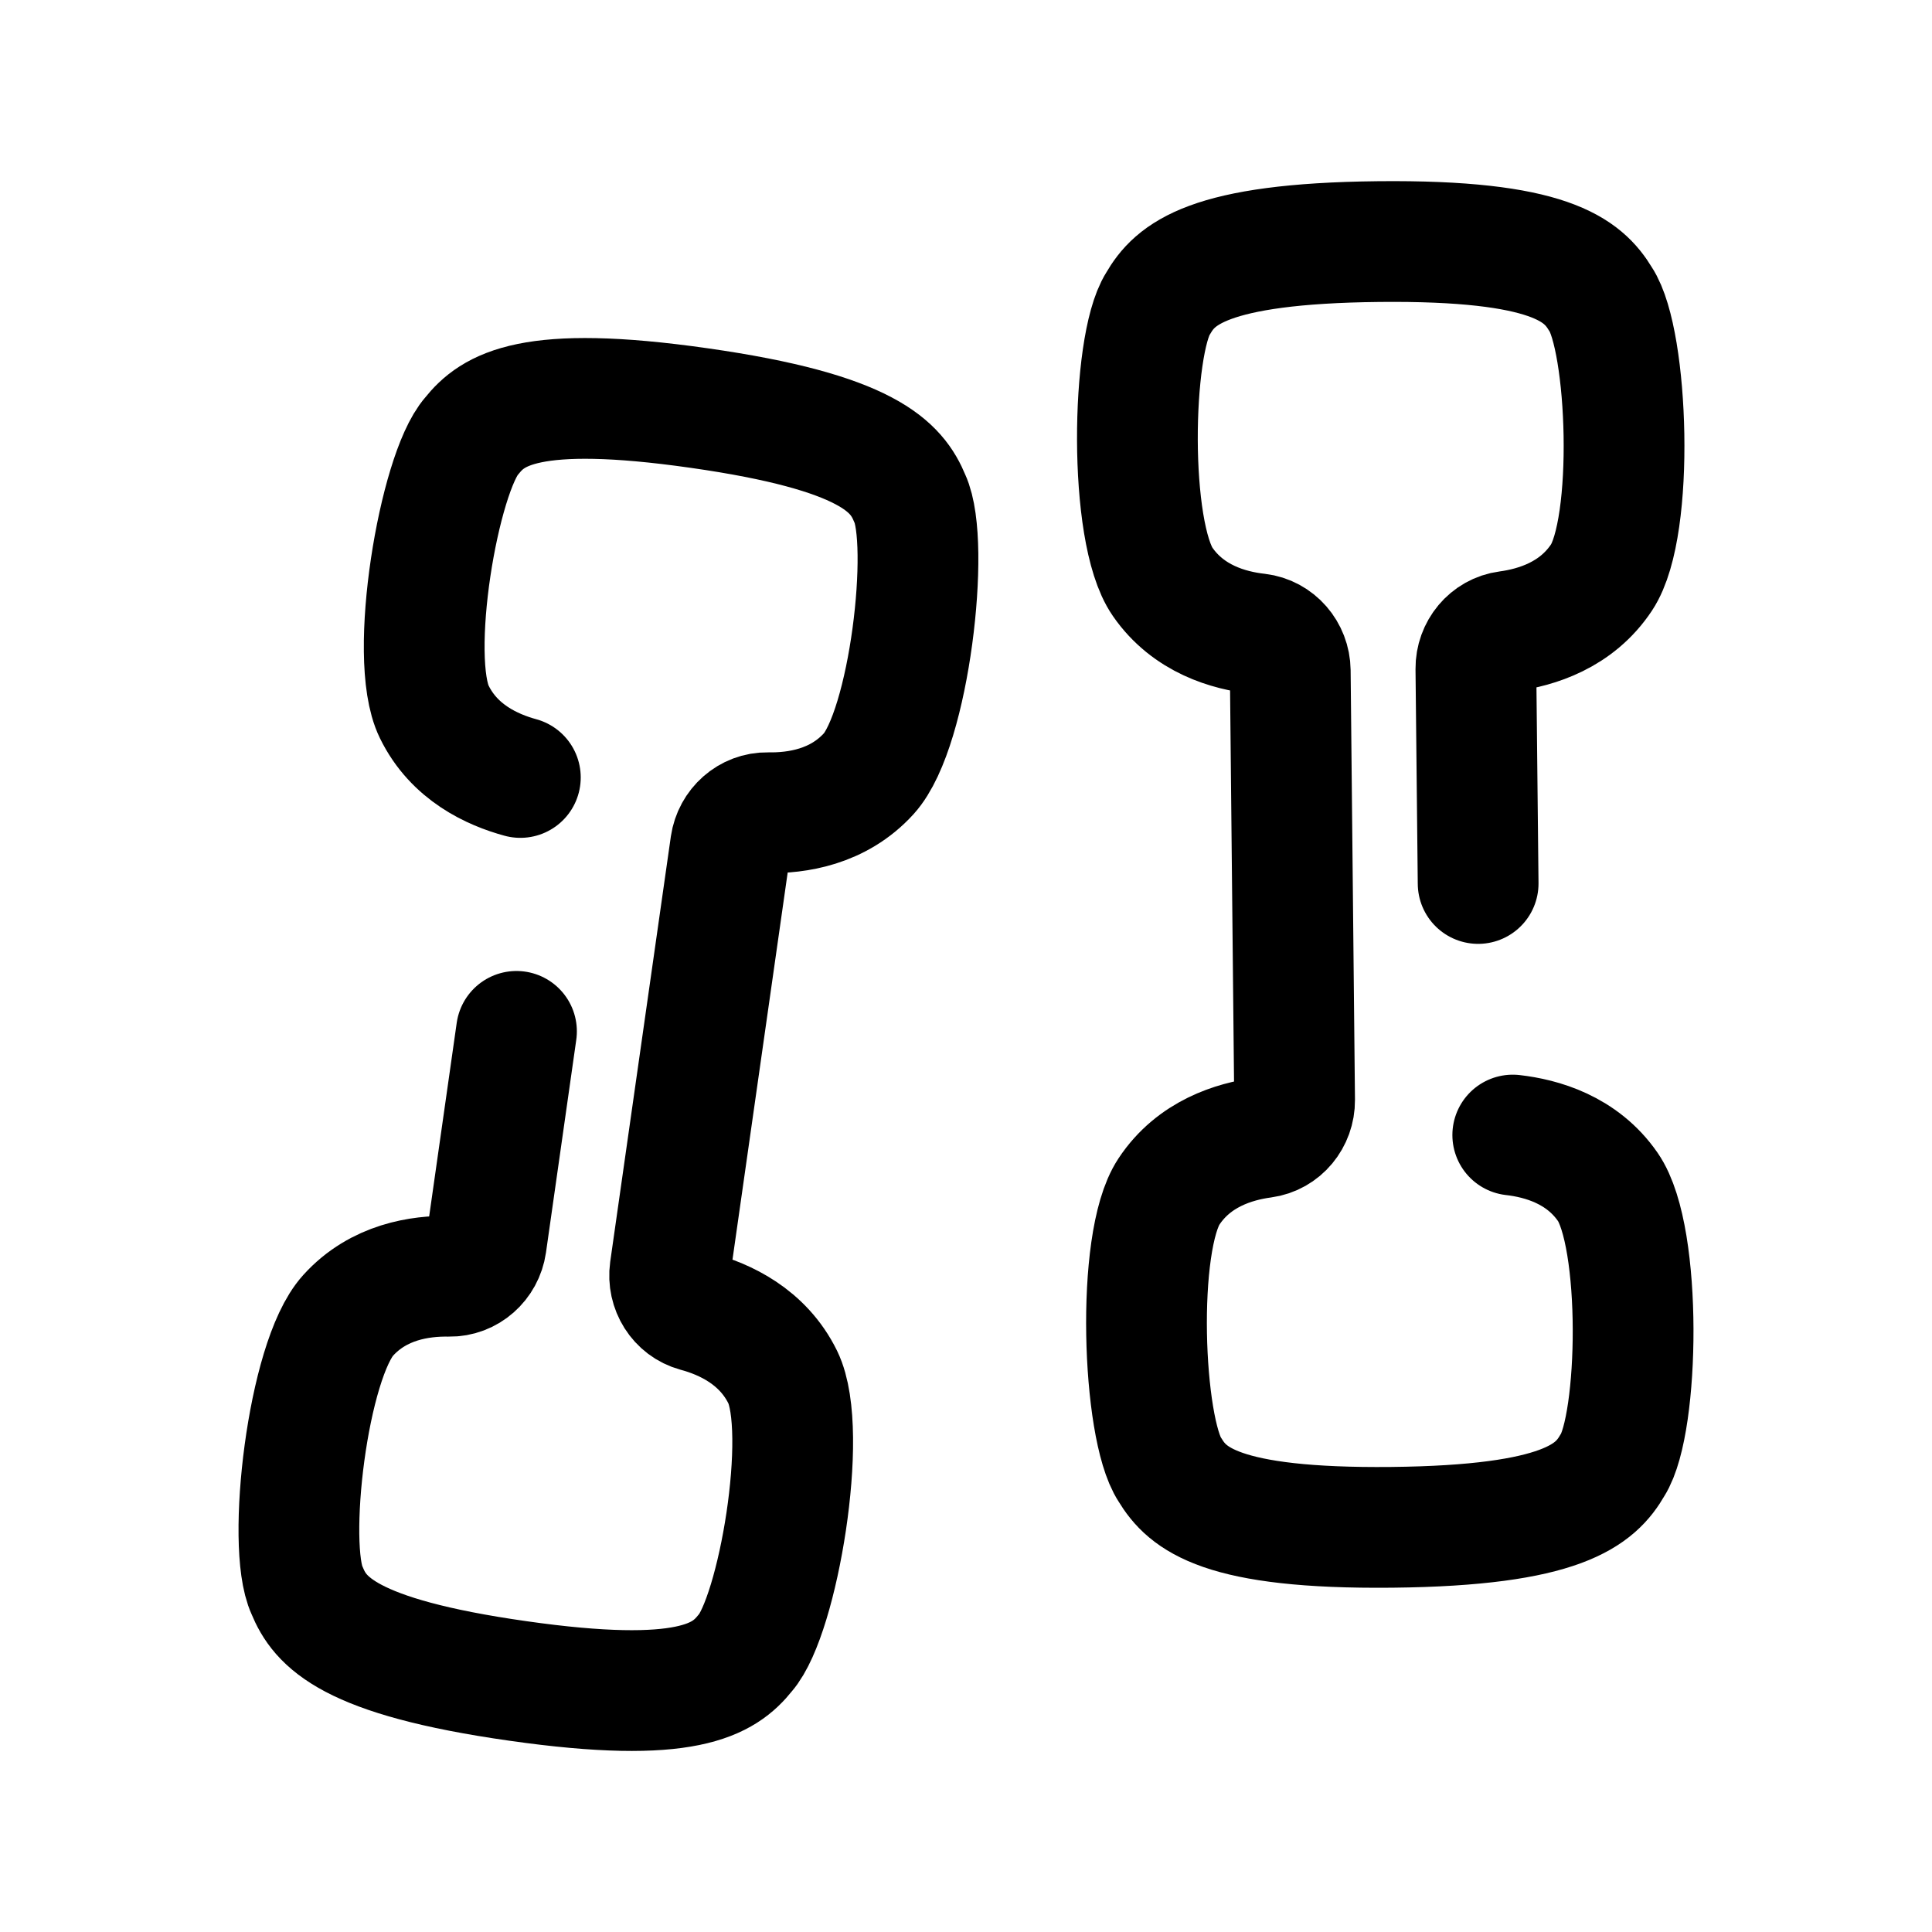 <svg width="24" height="24" viewBox="0 0 24 24" fill="none" xmlns="http://www.w3.org/2000/svg">
<path d="M18.792 14.1C19.15 14.141 19.652 14.281 19.973 14.745C20.402 15.365 20.362 17.682 20.032 18.199C19.822 18.563 19.418 18.951 17.291 18.973C15.162 18.995 14.75 18.616 14.532 18.256C14.193 17.745 14.105 15.429 14.521 14.802C14.832 14.331 15.332 14.18 15.689 14.132C15.919 14.101 16.084 13.898 16.082 13.666L16.028 8.332C16.025 8.099 15.854 7.9 15.625 7.873C15.267 7.833 14.764 7.692 14.443 7.228C14.014 6.61 14.055 4.292 14.384 3.774C14.594 3.41 14.997 3.023 17.126 3.001C19.255 2.979 19.666 3.358 19.884 3.718C20.224 4.229 20.312 6.544 19.895 7.173C19.584 7.643 19.085 7.794 18.728 7.842C18.498 7.872 18.332 8.076 18.334 8.307L18.362 10.975" stroke="black" stroke-width="1.5" stroke-linecap="round" stroke-linejoin="round"/>
<path d="M6.464 9.658C6.116 9.563 5.641 9.349 5.394 8.842C5.063 8.164 5.453 5.879 5.858 5.418C6.12 5.09 6.578 4.768 8.685 5.069C10.793 5.369 11.142 5.805 11.303 6.195C11.561 6.75 11.298 9.053 10.792 9.611C10.412 10.029 9.896 10.102 9.536 10.096C9.304 10.092 9.11 10.267 9.076 10.497L8.323 15.778C8.291 16.008 8.429 16.231 8.652 16.292C9.001 16.386 9.475 16.601 9.724 17.108C10.053 17.785 9.663 20.071 9.259 20.532C8.997 20.86 8.538 21.182 6.431 20.881C4.324 20.582 3.974 20.144 3.814 19.756C3.555 19.2 3.819 16.897 4.325 16.34C4.704 15.921 5.221 15.848 5.581 15.854C5.812 15.858 6.007 15.683 6.04 15.453L6.416 12.812" stroke="black" stroke-width="1.5" stroke-linecap="round" stroke-linejoin="round"/>
</svg>